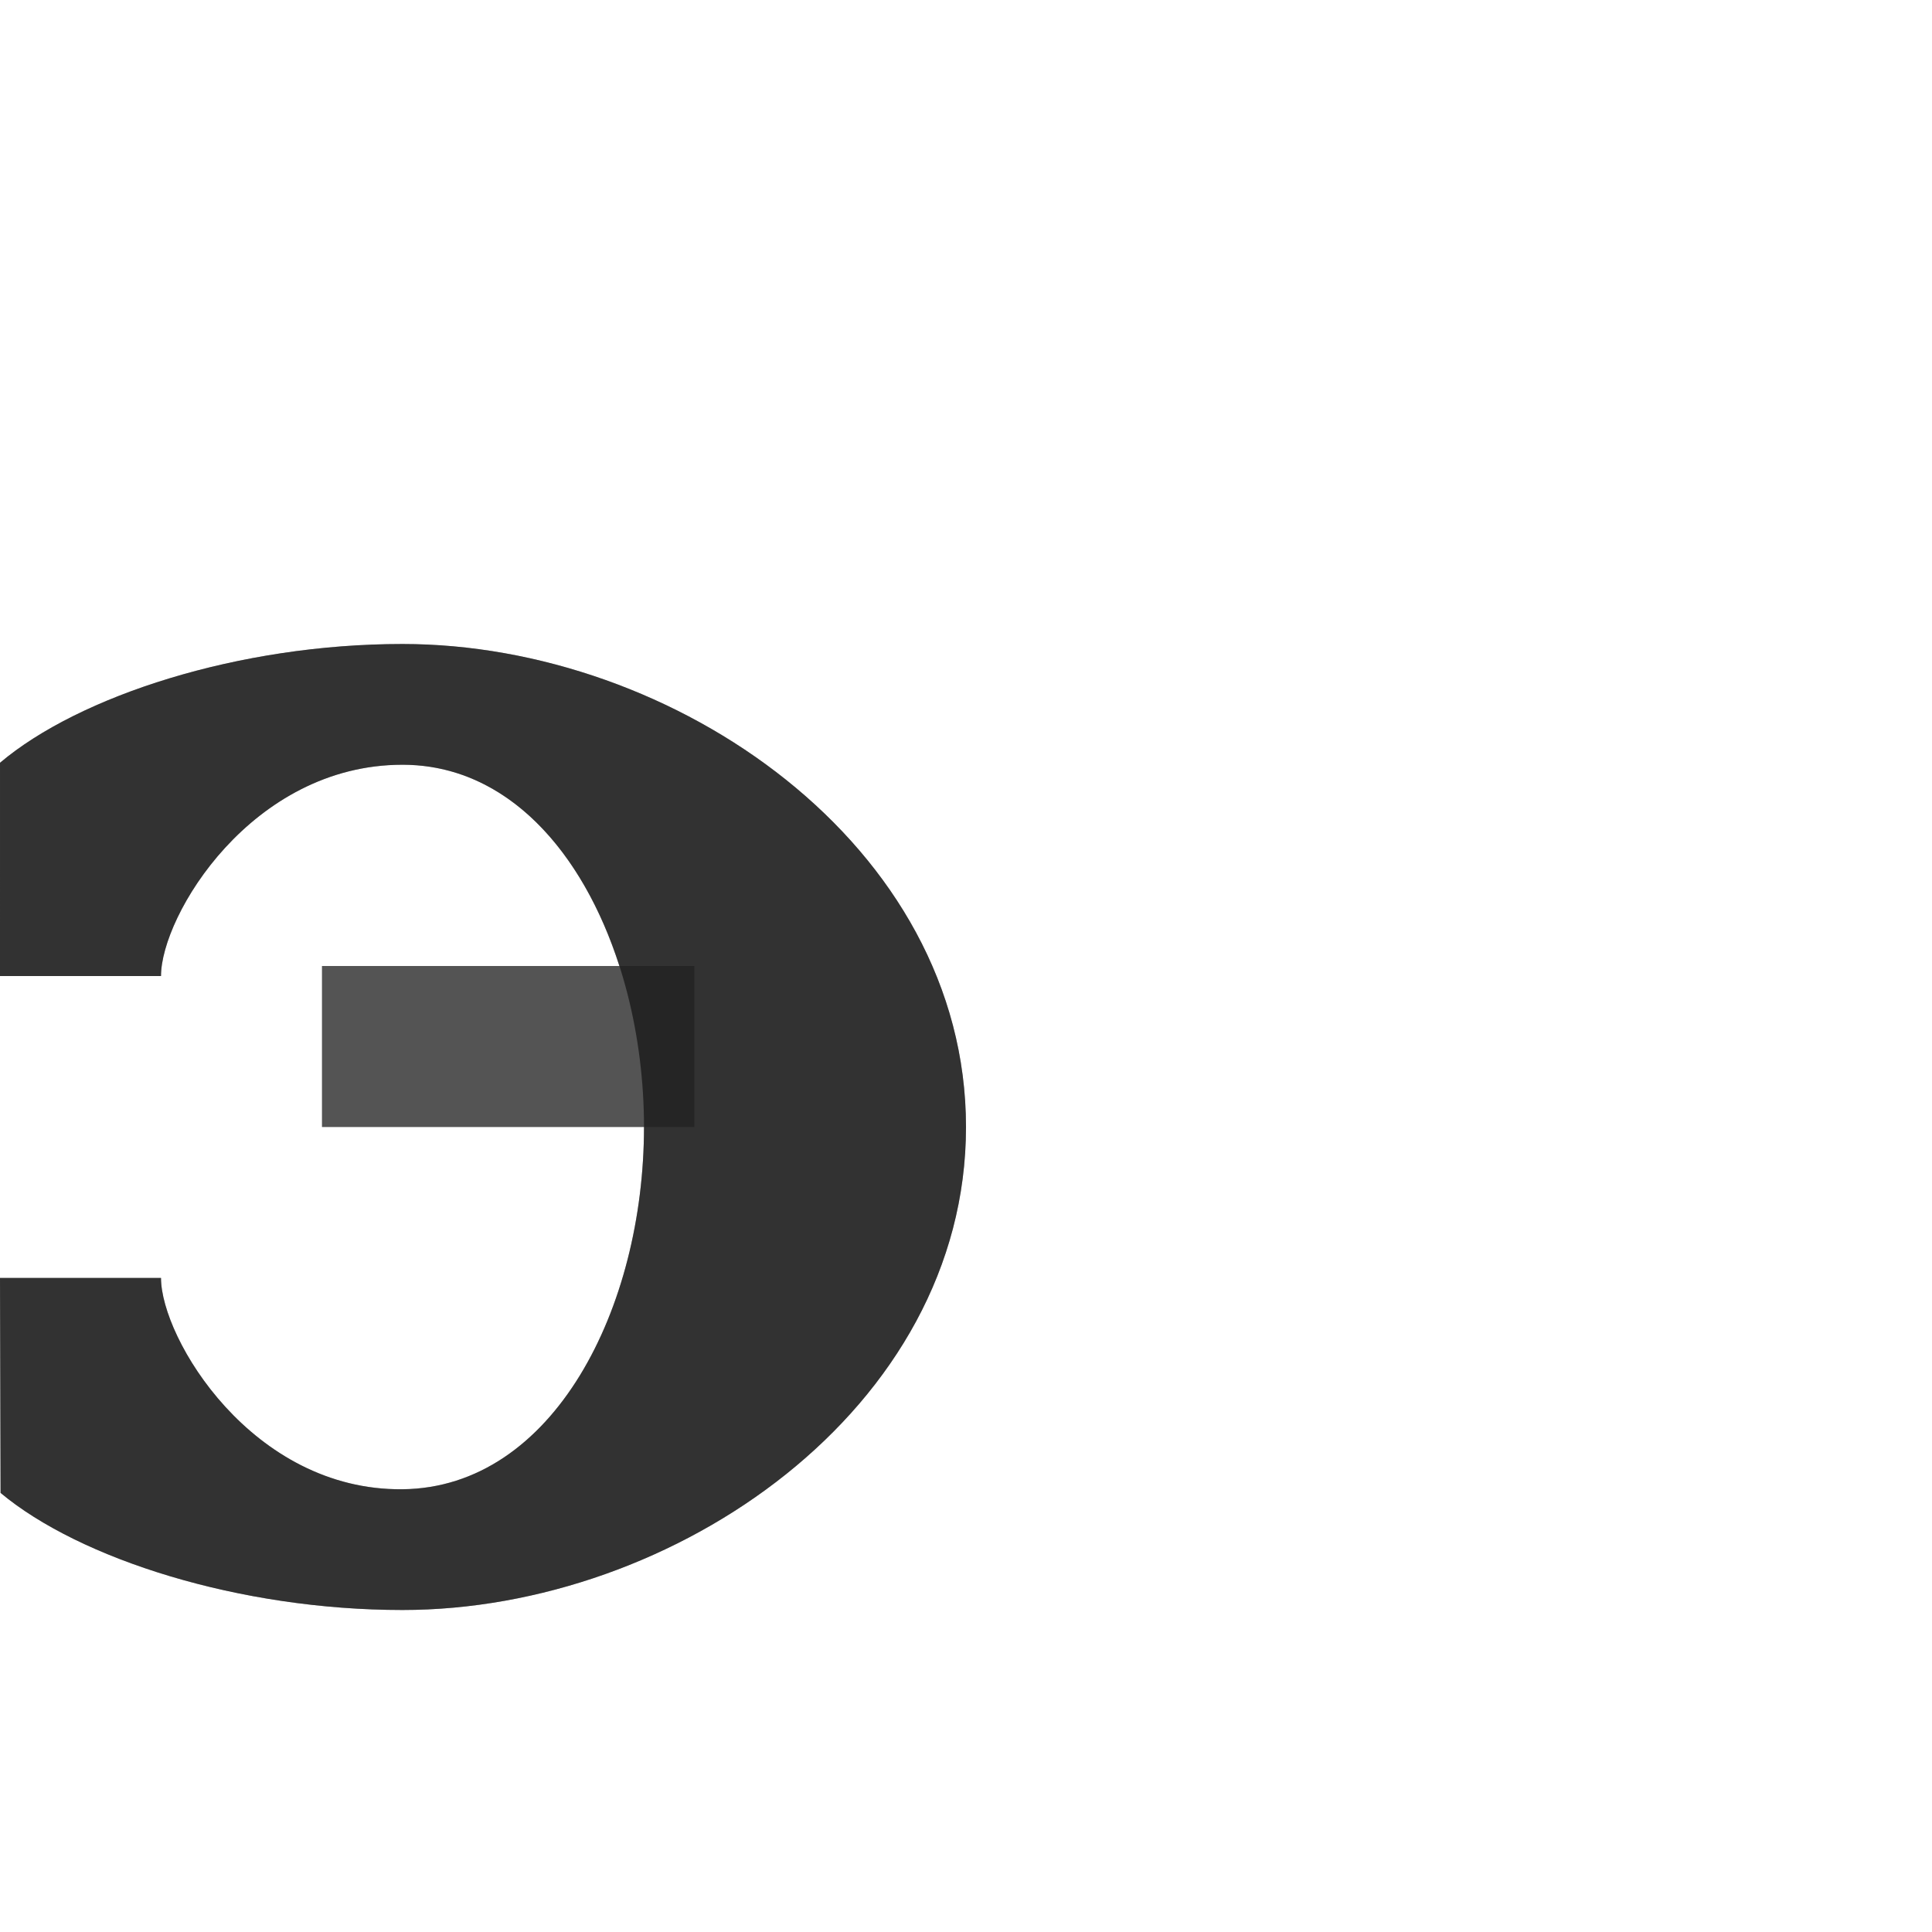 <?xml version="1.0" encoding="UTF-8" standalone="no"?>
<!-- Created with Inkscape (http://www.inkscape.org/) -->

<svg
   width="1200"
   height="1200"
   viewBox="0 0 1200 1200"
   version="1.1"
   id="svg1"
   inkscape:version="1.3 (0e150ed6c4, 2023-07-21)"
   sodipodi:docname="1101_e-small.svg"
   xml:space="preserve"
   xmlns:inkscape="http://www.inkscape.org/namespaces/inkscape"
   xmlns:sodipodi="http://sodipodi.sourceforge.net/DTD/sodipodi-0.dtd"
   xmlns="http://www.w3.org/2000/svg"
   xmlns:svg="http://www.w3.org/2000/svg"><sodipodi:namedview
     id="namedview1"
     pagecolor="#ffffff"
     bordercolor="#000000"
     borderopacity="0.25"
     inkscape:showpageshadow="2"
     inkscape:pageopacity="0.0"
     inkscape:pagecheckerboard="0"
     inkscape:deskcolor="#d1d1d1"
     inkscape:document-units="px"
     showgrid="true"
     inkscape:zoom="0.78606706"
     inkscape:cx="283.69081"
     inkscape:cy="652.61608"
     inkscape:window-width="1276"
     inkscape:window-height="1481"
     inkscape:window-x="1262"
     inkscape:window-y="0"
     inkscape:window-maximized="0"
     inkscape:current-layer="layer1"
     showguides="false"><inkscape:grid
       id="grid1"
       units="px"
       originx="0"
       originy="0"
       spacingx="25"
       spacingy="25"
       empcolor="#0099e5"
       empopacity="0.302"
       color="#0099e5"
       opacity="0.149"
       empspacing="4"
       dotted="false"
       gridanglex="30"
       gridanglez="30"
       visible="true" /></sodipodi:namedview><defs
     id="defs1" /><g
     inkscape:label="Layer 1"
     inkscape:groupmode="layer"
     id="layer1"><path
       id="path2"
       style="fill:#000000;fill-opacity:0.555;fill-rule:evenodd;stroke-width:0.75"
       d="m 0,793.75 h 100 c 0,37.5 56.582,132.204 150,131.25 93.745,-0.957 150,-112.5 150,-225 0,-112.5 -56.25,-225 -150,-225 -93.75,0 -150,93.75 -150,131.25 H 0 L 0.003,473.768 C 49.124,432.241 148.258,400 250,400 418.75,400 600,525 600,700 600,875 418.75,1000 250,1000 148.741,1000 49.599,968.364 0.354,927.281 Z"
       sodipodi:nodetypes="ccszscccszscc" /><rect
       style="opacity:0.453;fill:#000000;fill-opacity:0.577;fill-rule:evenodd;stroke-width:0.75"
       id="rect1"
       width="231.25"
       height="100"
       x="200"
       y="600" /><path
       id="path2-8"
       style="fill:#000000;fill-opacity:0.555;fill-rule:evenodd;stroke-width:0.75"
       d="M 250 400 C 148.258 400 49.124 432.241 0.004 473.768 L 0 606.25 L 100 606.25 C 100 568.75 156.25 475 250 475 C 315.067 475 362.013 529.228 384.684 600 L 200 600 L 200 700 L 400 700 C 400 812.5 343.745 924.043 250 925 C 156.582 925.954 100 831.25 100 793.75 L 0 793.75 L 0.354 927.281 C 49.598 968.364 148.742 1000 250 1000 C 418.75 1000 600 875 600 700 C 600 525 418.75 400 250 400 z " /></g></svg>
